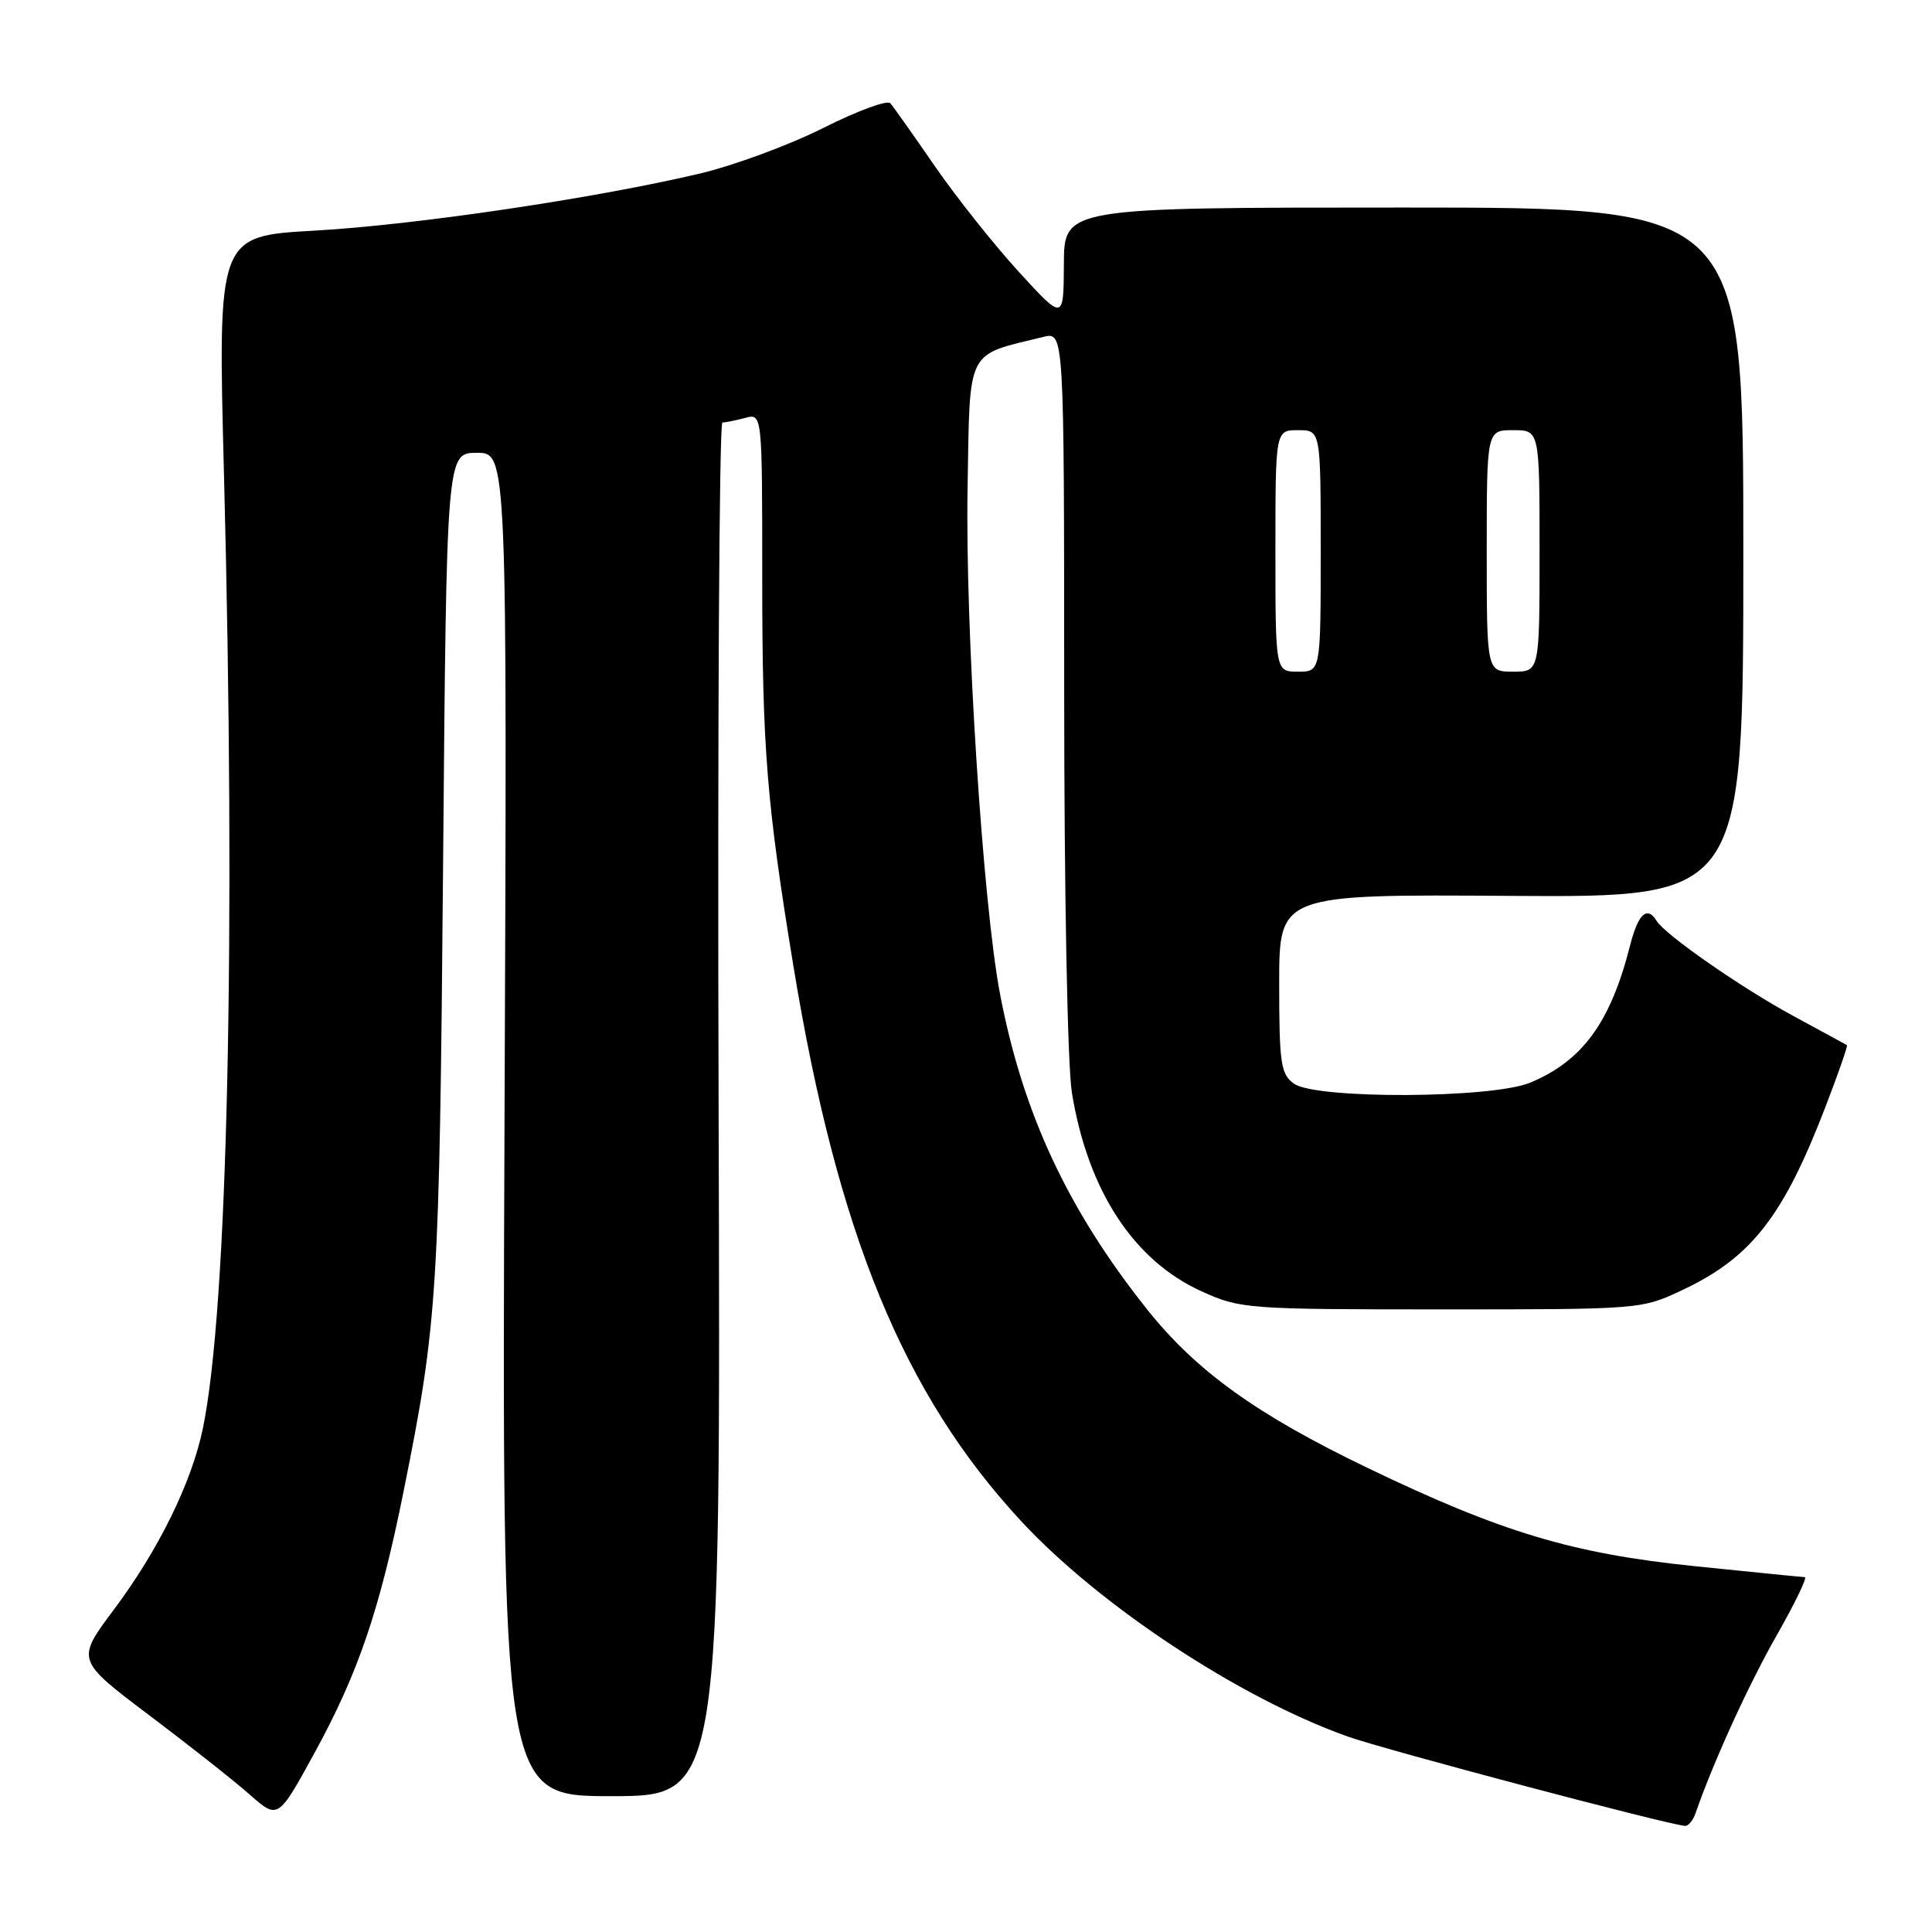 <?xml version="1.0" encoding="UTF-8" standalone="no"?>
<!DOCTYPE svg PUBLIC "-//W3C//DTD SVG 1.1//EN" "http://www.w3.org/Graphics/SVG/1.1/DTD/svg11.dtd" >
<svg xmlns="http://www.w3.org/2000/svg" xmlns:xlink="http://www.w3.org/1999/xlink" version="1.1" viewBox="0 0 256 256">
 <g >
 <path fill="currentColor"
d=" M 224.67 240.25 C 227.06 233.39 231.67 223.28 235.40 216.73 C 237.82 212.48 239.51 208.99 239.15 208.98 C 238.79 208.97 232.20 208.31 224.50 207.52 C 208.31 205.85 198.95 203.04 181.20 194.50 C 166.52 187.44 158.51 181.68 151.98 173.48 C 141.48 160.28 135.54 147.54 132.52 131.77 C 130.23 119.79 127.88 83.29 128.21 64.60 C 128.53 45.95 127.92 47.17 138.25 44.64 C 141.00 43.96 141.00 43.96 141.01 91.23 C 141.01 118.53 141.45 141.15 142.03 144.78 C 144.14 157.75 150.21 167.04 159.24 171.12 C 164.35 173.43 165.24 173.50 191.00 173.50 C 217.47 173.50 217.51 173.50 223.00 170.90 C 232.09 166.60 236.32 161.16 241.92 146.57 C 243.60 142.20 244.86 138.57 244.73 138.49 C 244.60 138.41 241.43 136.68 237.68 134.65 C 230.77 130.91 220.67 123.89 219.51 122.02 C 218.25 119.98 217.06 121.09 216.00 125.25 C 213.42 135.45 209.71 140.55 202.78 143.45 C 197.71 145.57 174.29 145.67 171.44 143.58 C 169.71 142.32 169.50 140.89 169.50 130.33 C 169.50 118.50 169.50 118.50 200.25 118.71 C 231.00 118.91 231.00 118.91 231.00 73.21 C 231.00 27.50 231.00 27.50 186.00 27.50 C 141.00 27.50 141.00 27.50 140.97 35.00 C 140.93 42.50 140.93 42.50 134.98 36.00 C 131.71 32.42 126.70 26.12 123.86 22.00 C 121.02 17.88 118.37 14.13 117.97 13.68 C 117.58 13.22 113.58 14.70 109.10 16.95 C 104.61 19.21 97.24 21.93 92.72 23.00 C 78.77 26.29 55.12 29.80 41.68 30.56 C 28.85 31.28 28.85 31.28 29.68 62.89 C 31.27 124.12 30.18 173.45 26.87 189.33 C 25.38 196.48 21.01 205.36 15.09 213.28 C 10.09 219.97 10.09 219.97 19.72 227.24 C 25.02 231.23 31.04 235.98 33.10 237.80 C 36.84 241.09 36.84 241.09 41.66 232.30 C 47.48 221.67 50.31 213.36 53.50 197.50 C 57.98 175.26 58.23 171.22 58.71 114.75 C 59.17 60.00 59.17 60.00 63.19 60.00 C 67.21 60.00 67.21 60.00 66.85 149.00 C 66.50 238.00 66.50 238.00 81.00 238.00 C 95.50 238.00 95.50 238.00 95.22 147.00 C 95.07 96.95 95.30 55.99 95.72 55.99 C 96.15 55.98 97.51 55.70 98.75 55.37 C 101.00 54.77 101.00 54.77 101.00 76.66 C 101.00 99.14 101.58 106.36 105.13 128.00 C 110.94 163.38 119.69 184.71 135.30 201.55 C 145.69 212.76 164.22 224.99 178.58 230.10 C 183.57 231.87 220.89 241.76 223.28 241.94 C 223.71 241.97 224.34 241.21 224.67 240.25 Z  M 169.00 73.00 C 169.00 57.00 169.00 57.00 172.00 57.00 C 175.00 57.00 175.00 57.00 175.00 73.00 C 175.00 89.00 175.00 89.00 172.00 89.00 C 169.00 89.00 169.00 89.00 169.00 73.00 Z  M 197.00 73.00 C 197.00 57.00 197.00 57.00 200.50 57.00 C 204.00 57.00 204.00 57.00 204.00 73.00 C 204.00 89.00 204.00 89.00 200.50 89.00 C 197.00 89.00 197.00 89.00 197.00 73.00 Z "/>
</g>
</svg>